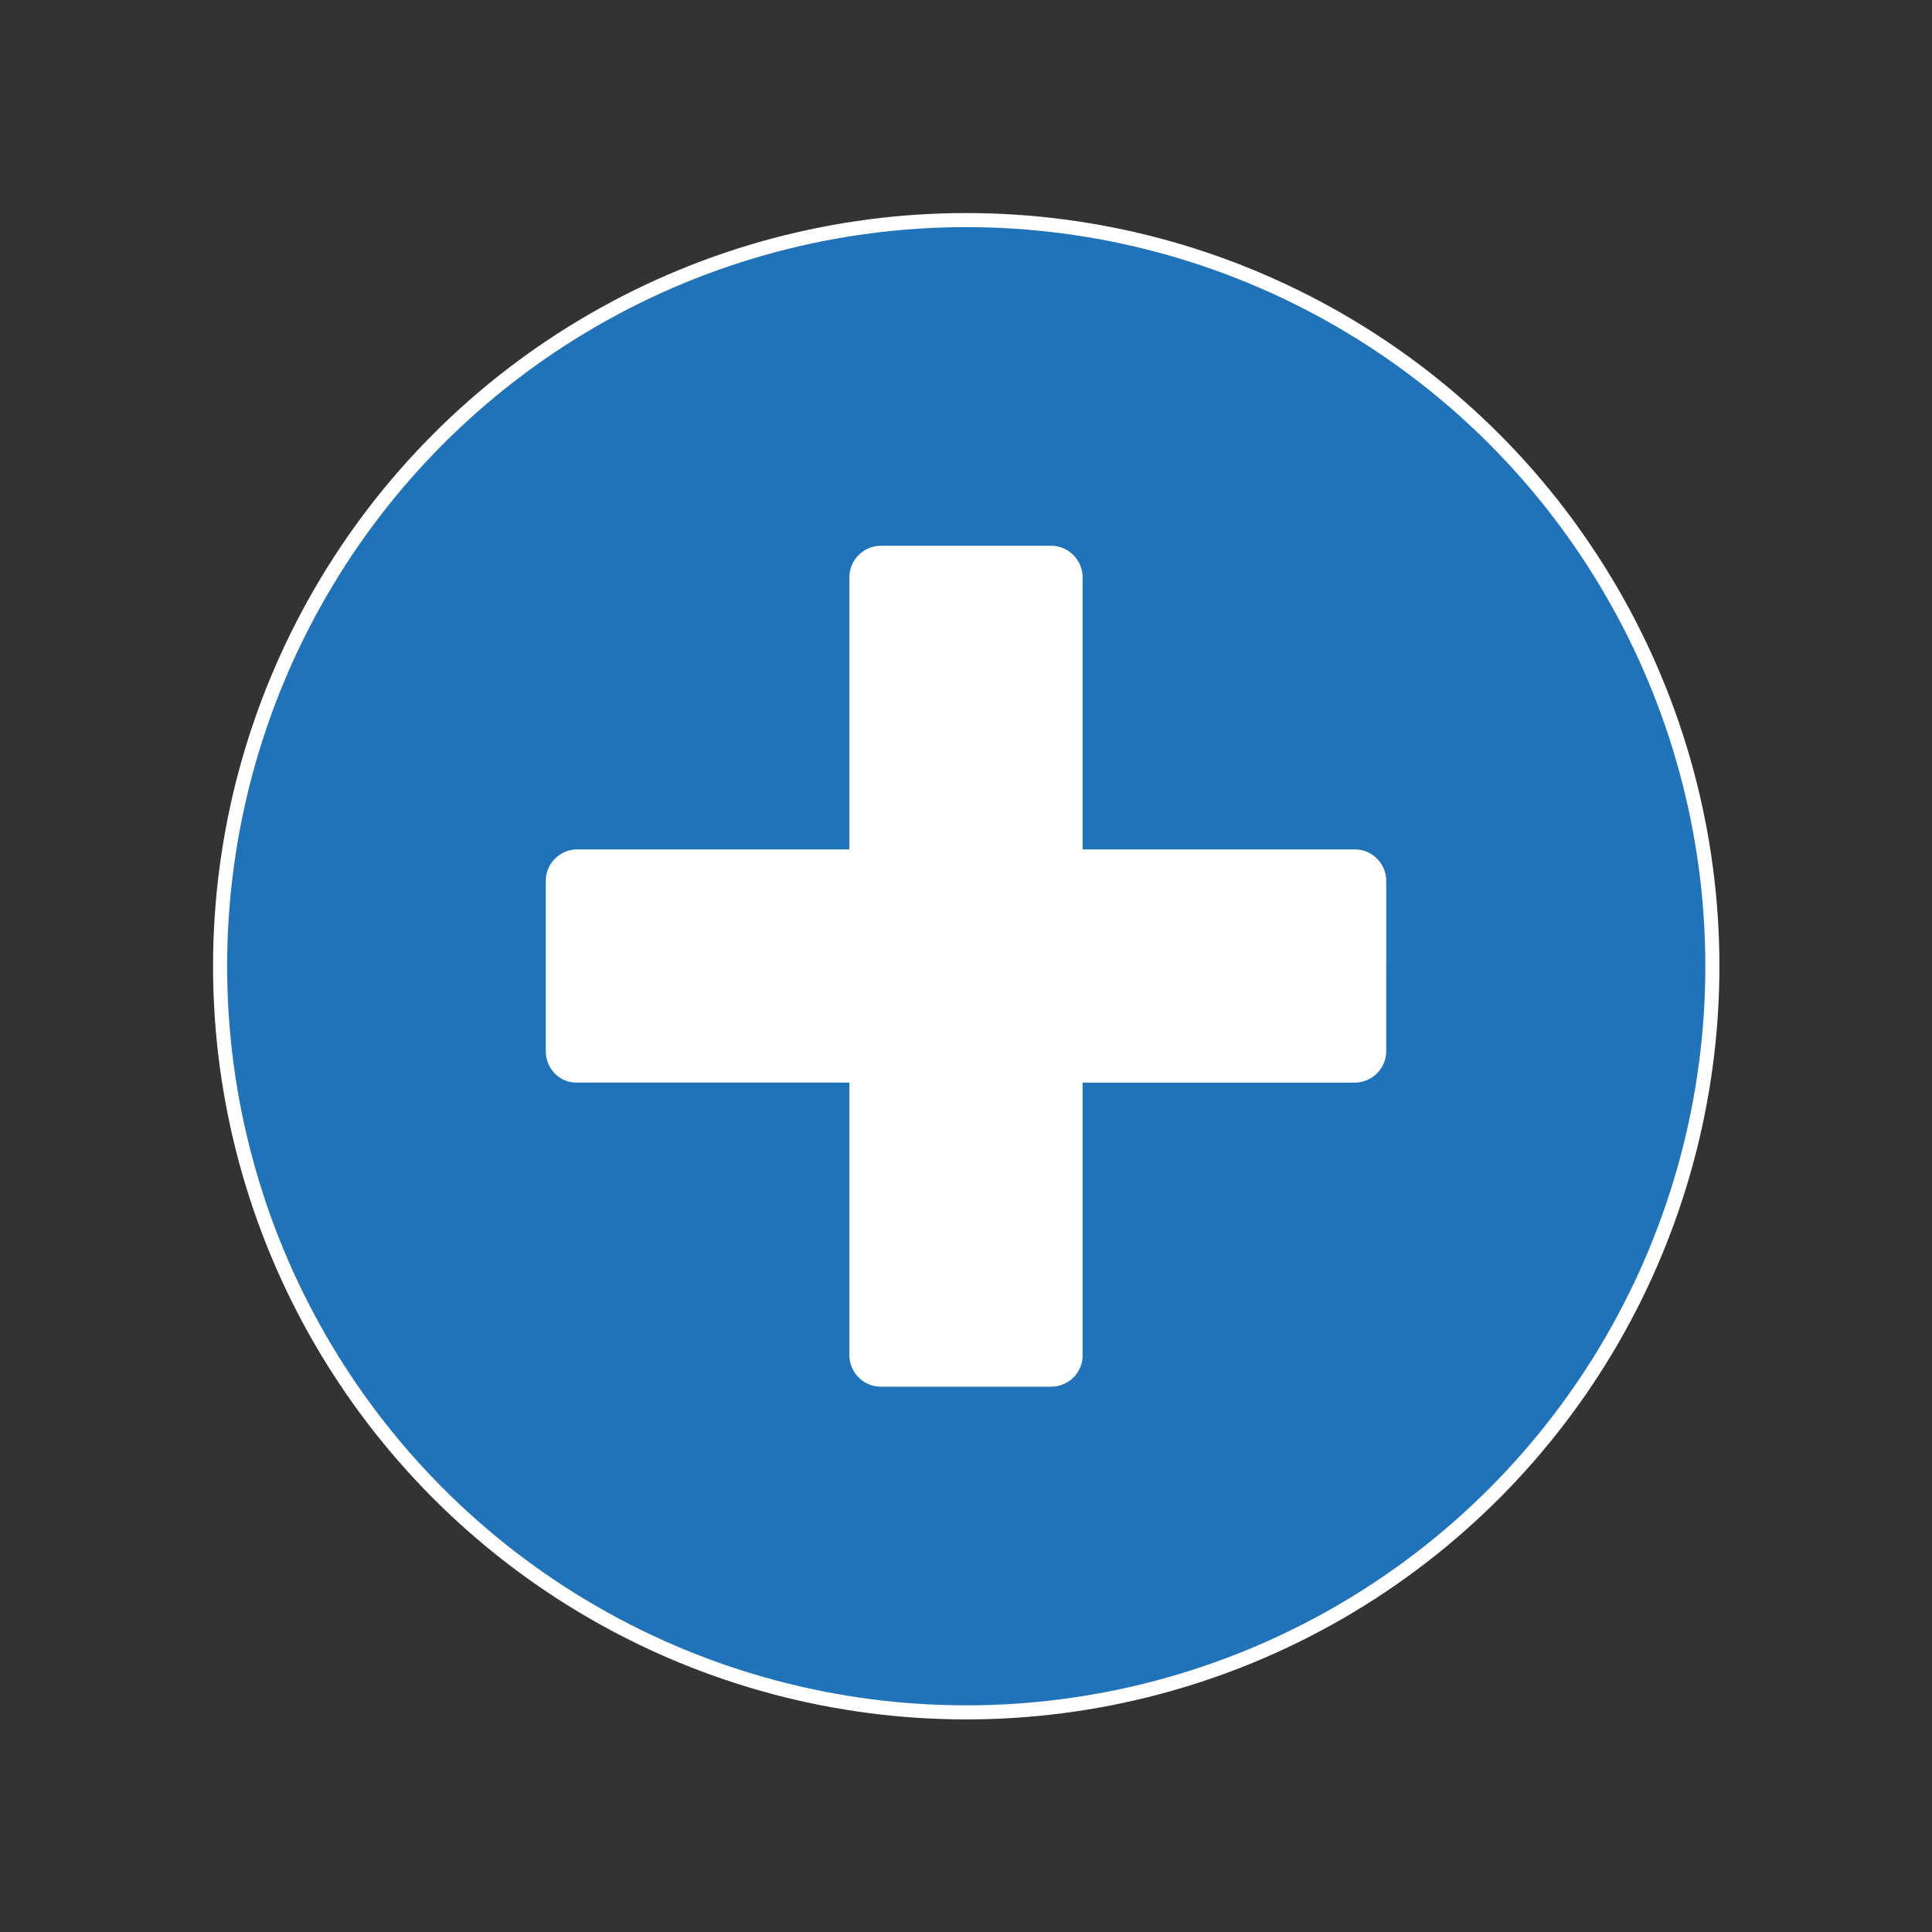 <?xml version="1.0" encoding="utf-8"?>
<!-- Generator: Adobe Illustrator 18.0.0, SVG Export Plug-In . SVG Version: 6.00 Build 0)  -->
<!DOCTYPE svg PUBLIC "-//W3C//DTD SVG 1.1//EN" "http://www.w3.org/Graphics/SVG/1.1/DTD/svg11.dtd">
<svg version="1.1" id="Camada_1" xmlns="http://www.w3.org/2000/svg" xmlns:xlink="http://www.w3.org/1999/xlink" x="0px" y="0px"
	 viewBox="0 0 411.7 411.7" enable-background="new 0 0 411.7 411.7" xml:space="preserve">
<rect x="0" y="0" width="411.7" height="411.7" fill="#333333" stroke="none"/>
<g>
	<circle fill="#2072B9" stroke="#FFFFFF" stroke-width="3" stroke-miterlimit="10" cx="205.9" cy="205.9" r="159"/>
	<g>
		<path fill="#FFFFFF" stroke="#FFFFFF" stroke-width="3" stroke-miterlimit="10" d="M224,294h-36.3c-2.9,0-5.2-2.4-5.2-5.2V123
			c0-2.9,2.4-5.2,5.2-5.2H224c2.9,0,5.2,2.4,5.2,5.2v165.7C229.3,291.6,226.9,294,224,294z"/>
		<path fill="#FFFFFF" stroke="#FFFFFF" stroke-width="3" stroke-miterlimit="10" d="M117.8,224v-36.3c0-2.9,2.4-5.2,5.2-5.2h165.7
			c2.9,0,5.2,2.4,5.2,5.2V224c0,2.9-2.4,5.2-5.2,5.2H123C120.1,229.3,117.8,226.9,117.8,224z"/>
	</g>
</g>
</svg>

